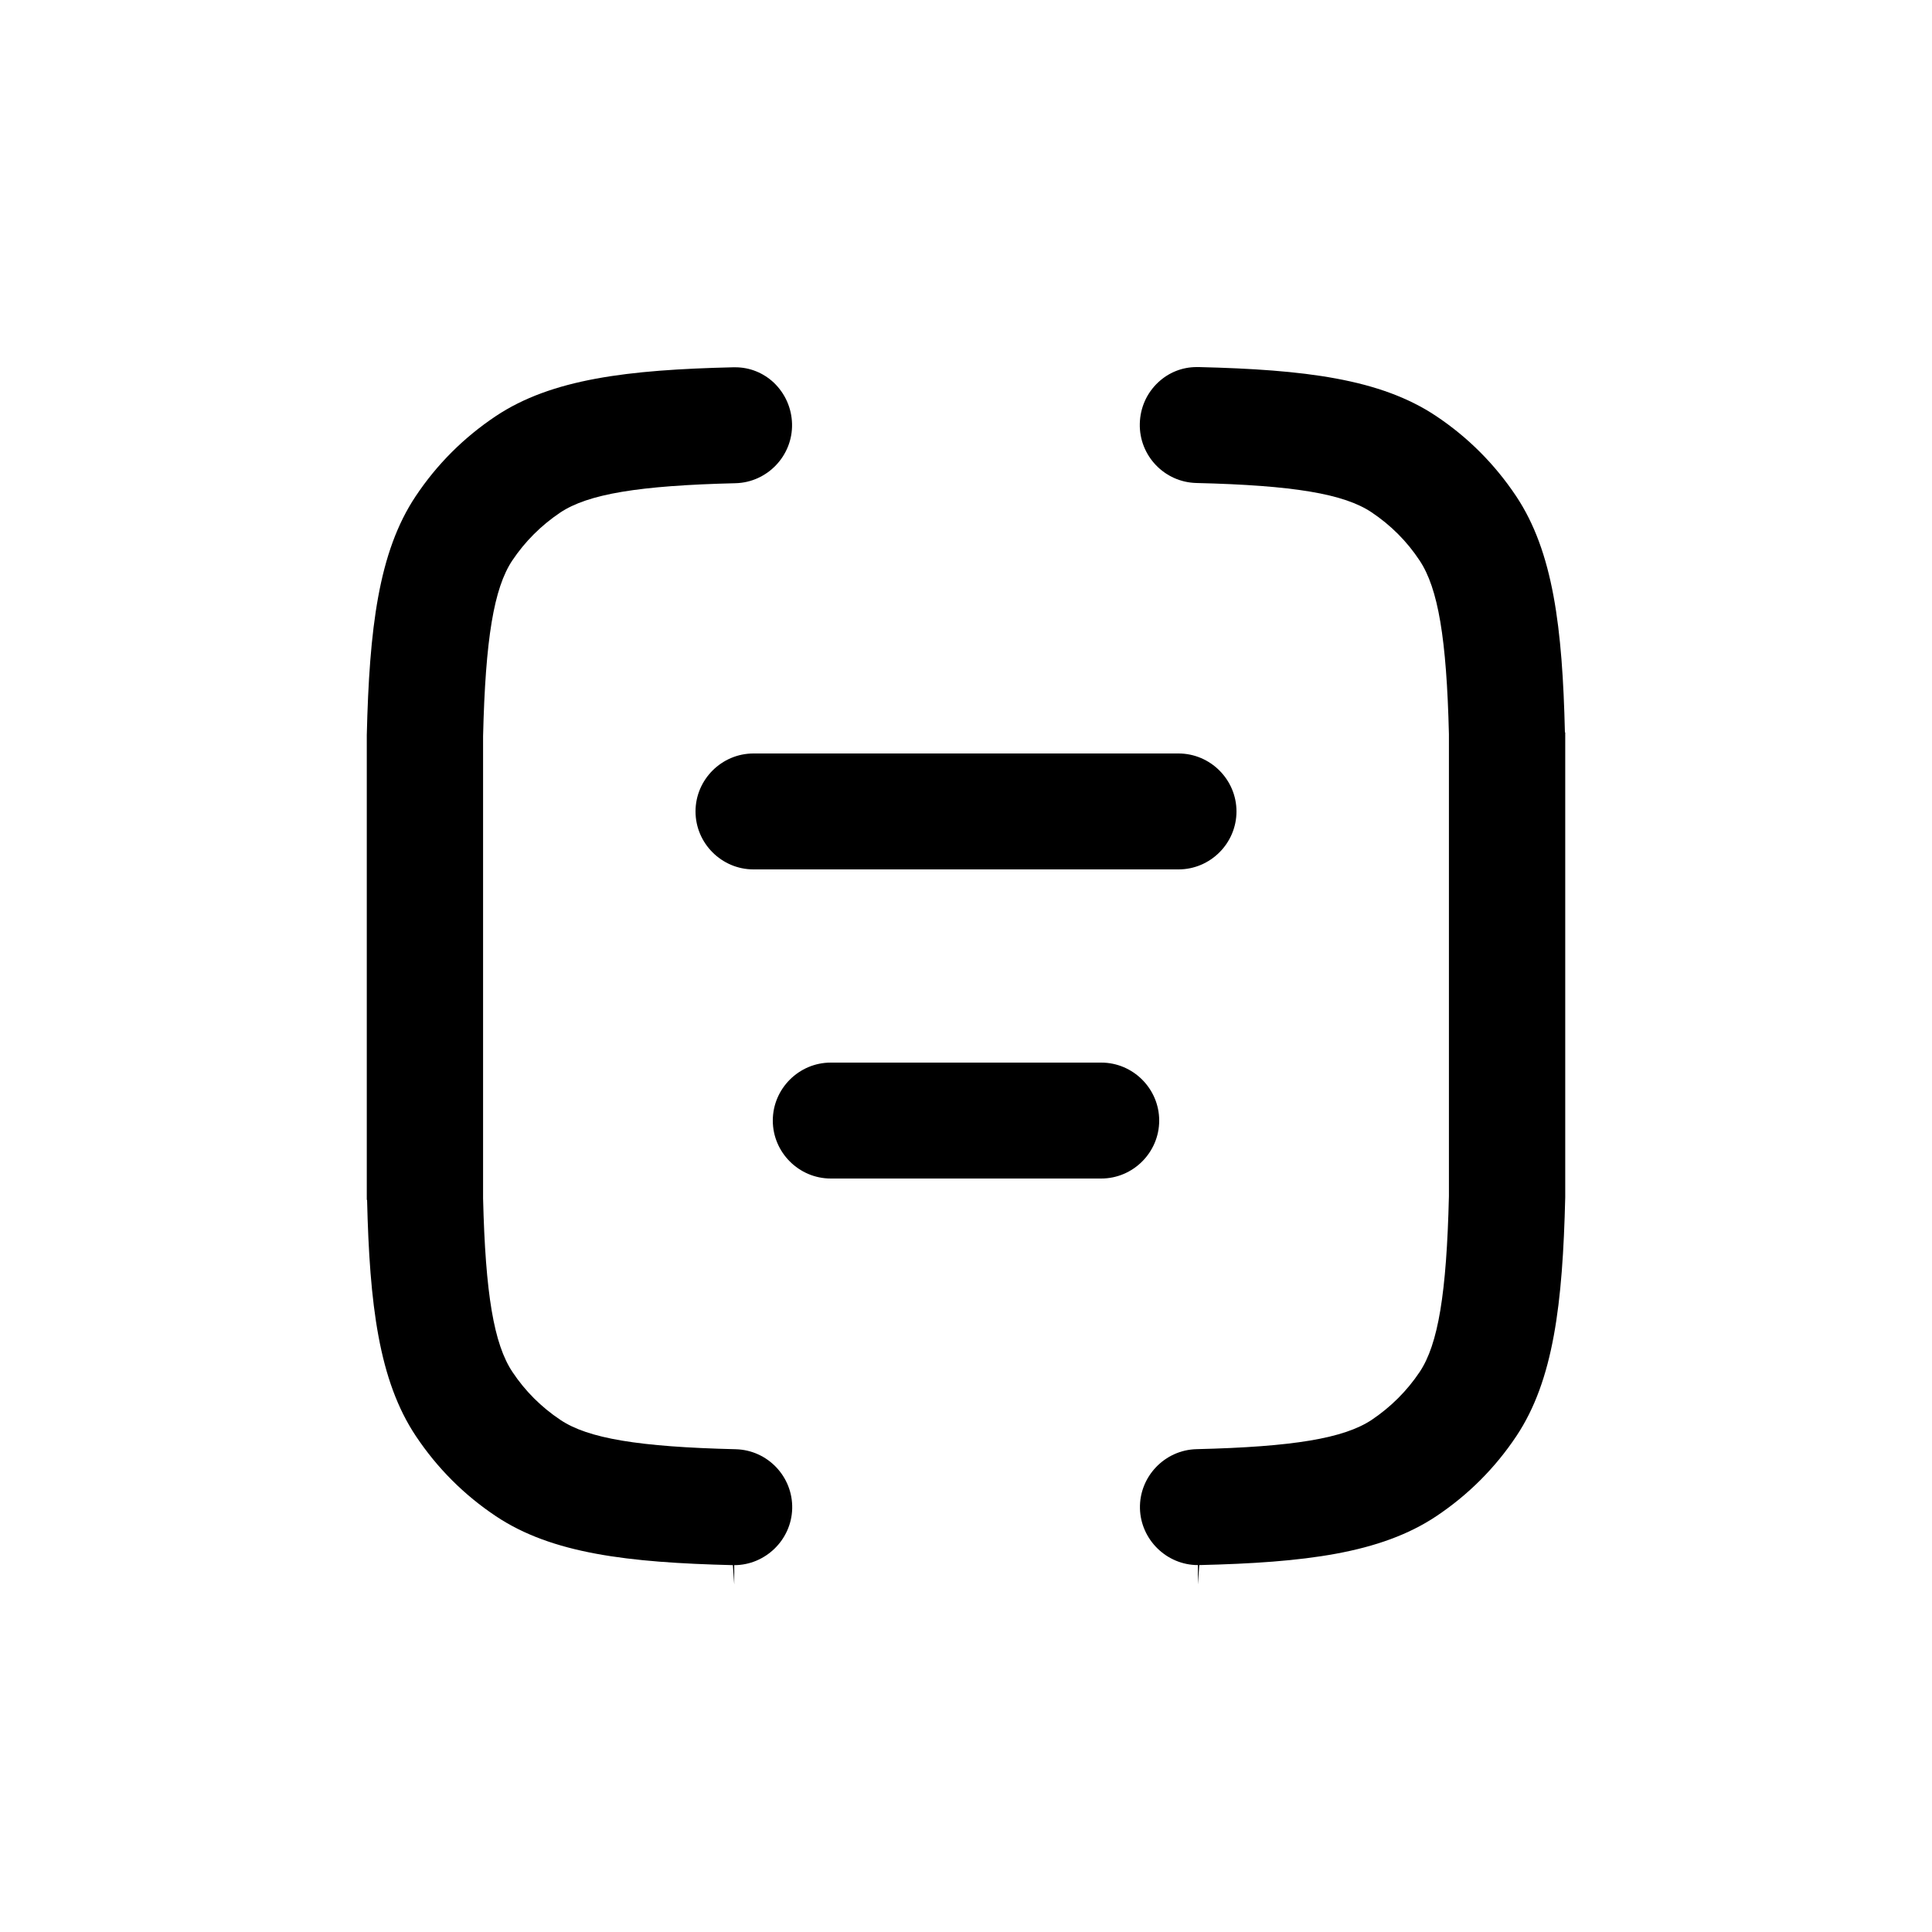 <?xml version="1.0" encoding="UTF-8"?>
<svg width="1200pt" height="1200pt" version="1.1" viewBox="0 0 1200 1200" xmlns="http://www.w3.org/2000/svg">
 <path d="m228 745.22c1.547 64.781 7.219 112.22 30.375 146.86 13.219 19.781 29.859 36.469 49.688 49.688 34.688 23.156 81.938 28.781 147.14 30.375l0.844 12v-12c19.312 0 35.531-15.703 36-35.156 0.469-19.781-15.234-36.375-35.156-36.844-60.141-1.453-91.688-6.703-108.84-18.234-11.859-7.922-21.844-17.859-29.766-29.766-11.531-17.297-16.781-48.469-18.234-107.77v-287.16c1.453-60.375 6.703-91.922 18.141-109.08 7.922-11.859 18-21.844 29.766-29.766 17.297-11.531 48.844-16.781 108.84-18.234 19.781-0.469 35.625-17.062 35.156-36.844-0.234-9.844-4.312-18.938-11.391-25.688-6.609-6.141-15-9.469-23.859-9.469h-1.453c-65.297 1.547-112.69 7.219-147.37 30.375-19.781 13.219-36.469 29.859-49.688 49.688-23.156 34.688-28.781 82.453-30.375 148.31v288.84z"/>
 <path d="m972 454.92c-1.547-64.781-7.219-112.22-30.375-146.86-13.219-19.781-29.859-36.469-49.688-49.688-34.688-23.156-81.938-28.781-147.14-30.375h-1.547c-9 0-17.297 3.375-23.766 9.375-7.219 6.703-11.297 15.844-11.531 25.781-0.469 19.781 15.234 36.375 35.156 36.844 60.141 1.453 91.688 6.703 108.84 18.234 11.859 7.922 21.938 18 29.766 29.859 11.531 17.297 16.781 48.469 18.234 107.77v287.16c-1.453 60.375-6.703 91.922-18.141 109.08-7.922 11.859-18 21.844-29.766 29.766-17.297 11.531-48.844 16.781-108.84 18.234-19.781 0.469-35.625 17.062-35.156 36.844 0.469 19.312 16.547 35.156 36 35.156v12l0.844-12c65.156-1.547 112.55-7.219 147.24-30.375 19.781-13.219 36.469-29.859 49.688-49.688 23.156-34.688 28.781-82.453 30.375-148.31v-288.84z"/>
 <path d="m432 504c0 19.781 16.219 36 36 36h264c19.781 0 36-16.219 36-36s-16.219-36-36-36h-264c-19.781 0-36 16.219-36 36z"/>
 <path d="m516 732h168c19.781 0 36-16.219 36-36s-16.219-36-36-36h-168c-19.781 0-36 16.219-36 36s16.219 36 36 36z"/>
</svg>
